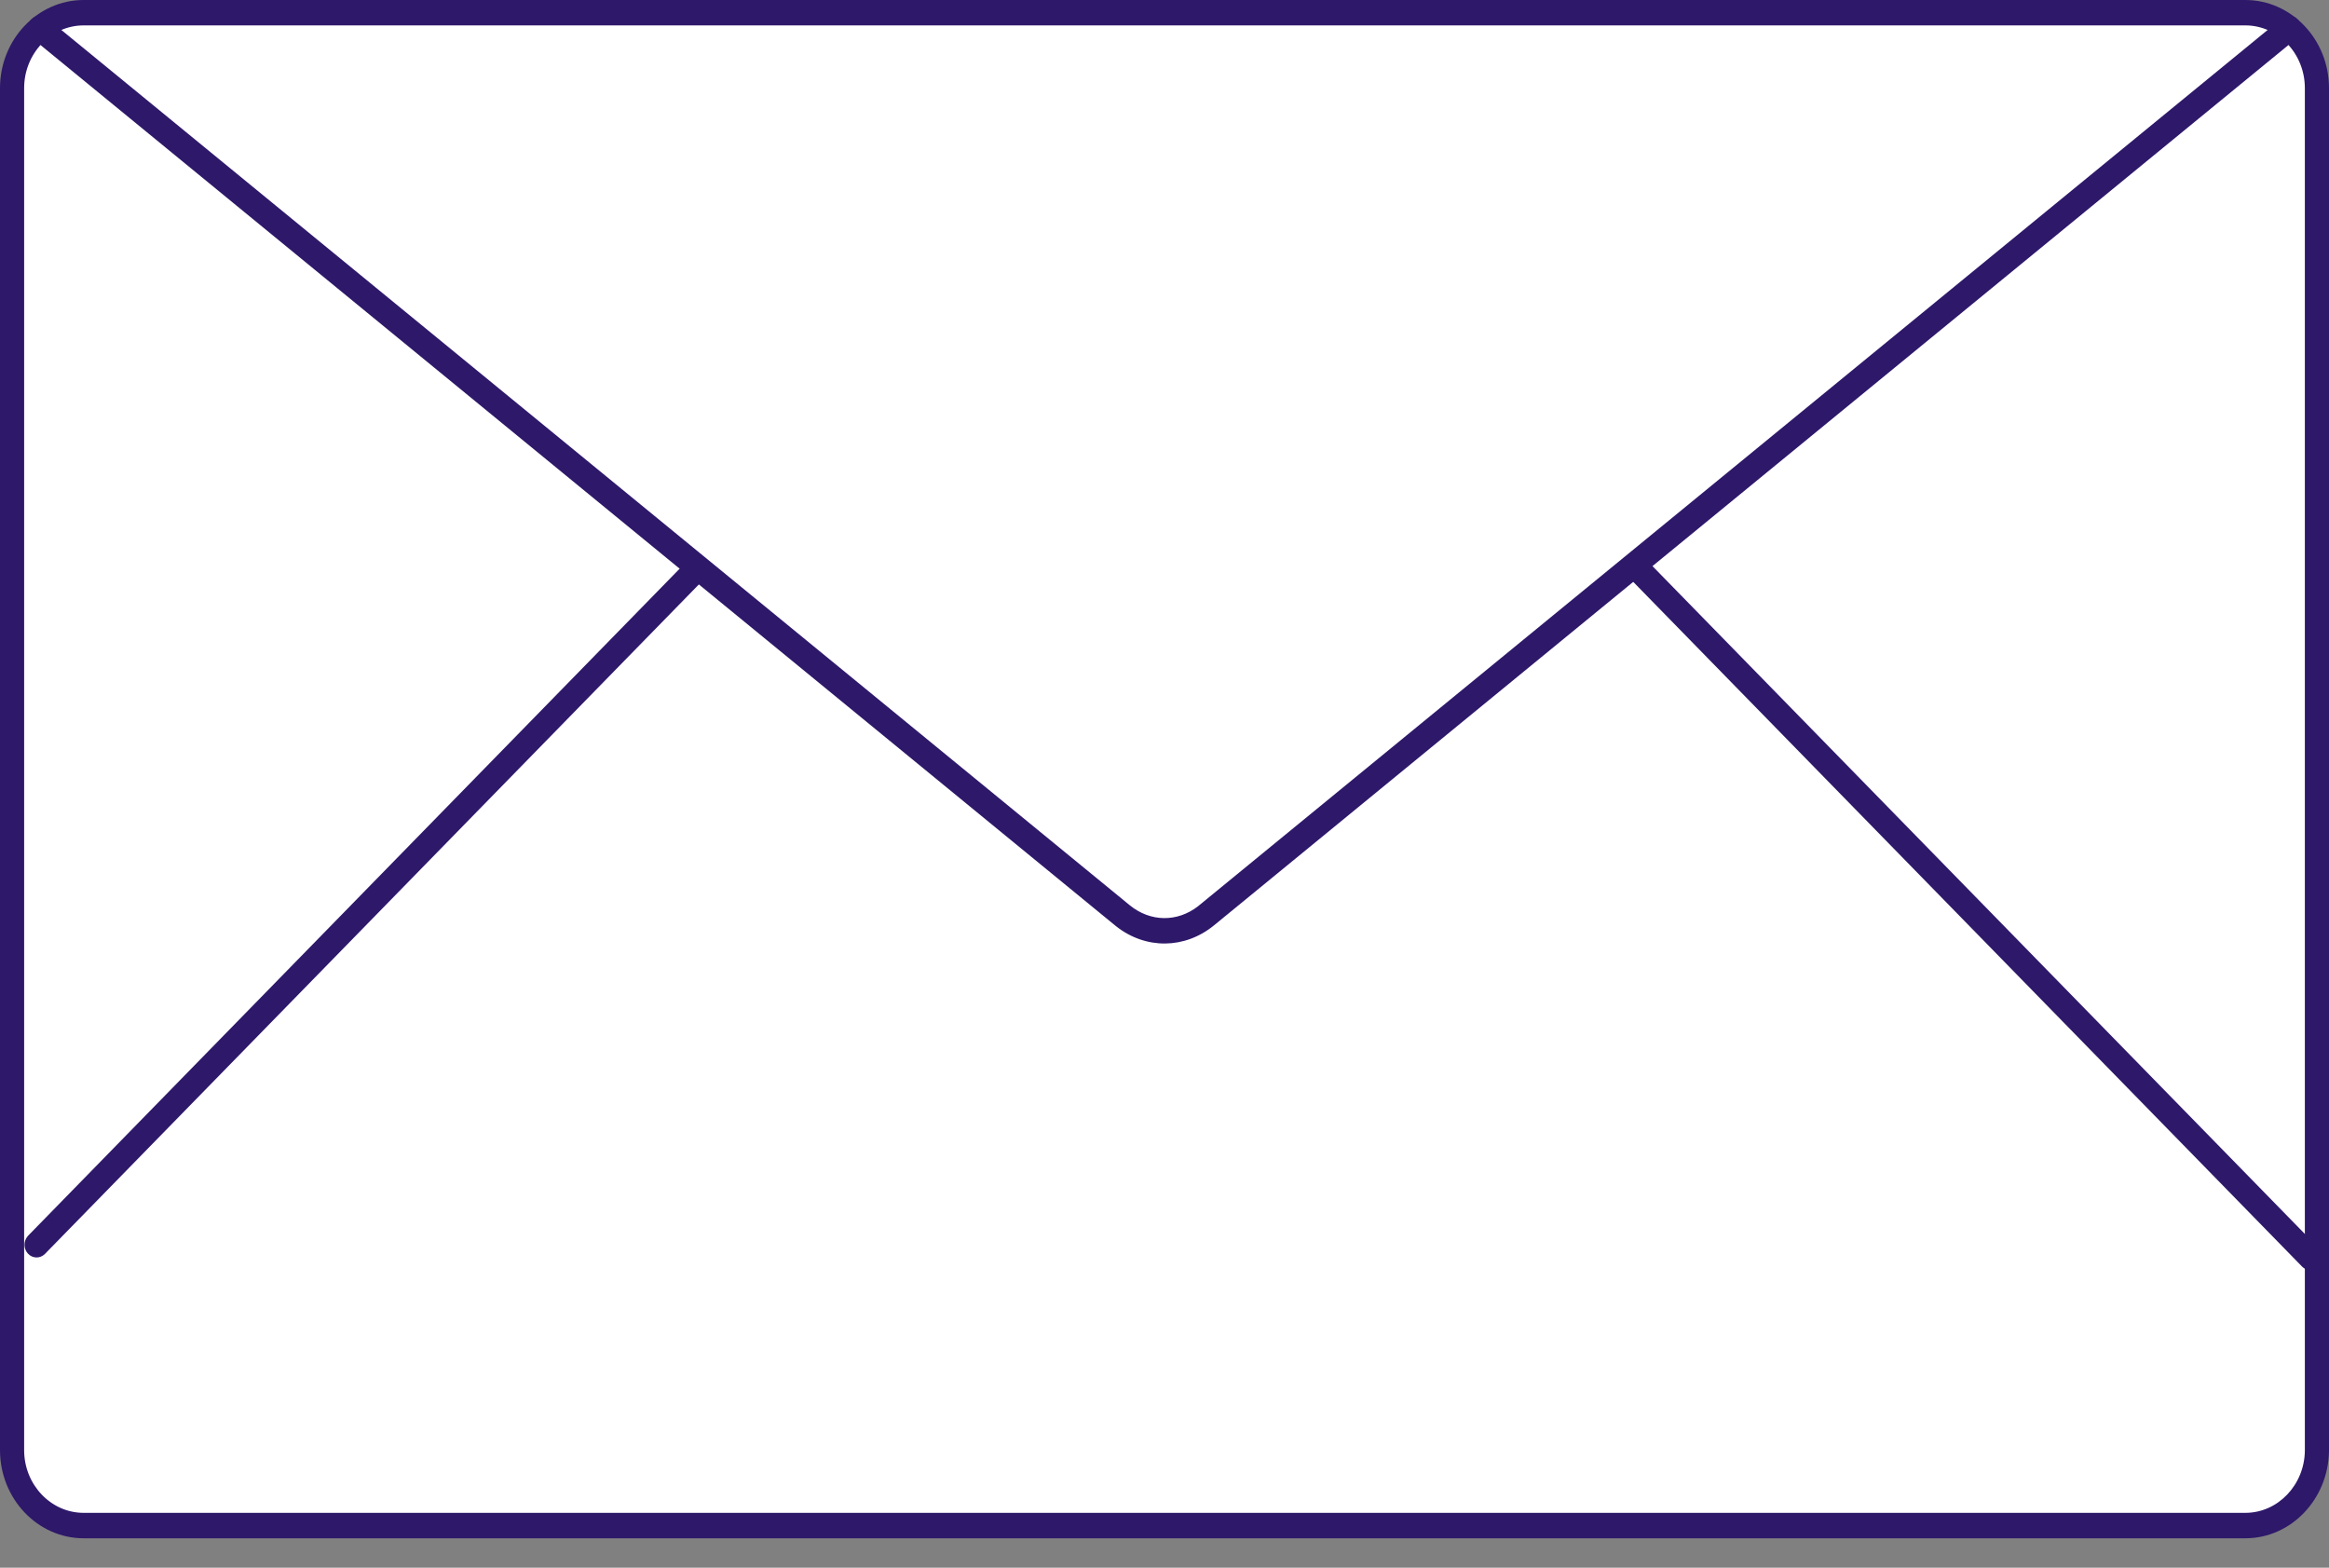 <svg width="52" height="35" viewBox="0 0 52 35" fill="none" xmlns="http://www.w3.org/2000/svg">
<rect x="0" y="0" width="52" height="35" fill="#808080" stroke="none"/>
<path fill-rule="evenodd" clip-rule="evenodd" d="M50.133 34.059H1.867C0.988 34.059 0.269 33.302 0.269 32.376V1.967C0.269 1.04 0.988 0.284 1.867 0.284H50.133C51.013 0.284 51.731 1.04 51.731 1.967V32.385C51.722 33.302 51.013 34.059 50.133 34.059Z" fill="white"/>
<path fill-rule="evenodd" clip-rule="evenodd" d="M50.133 0H1.867C0.839 0 0 0.883 0 1.967V32.376C0 33.459 0.839 34.343 1.867 34.343H50.133C51.156 34.343 51.989 33.465 52 32.388L52 1.967C52 0.883 51.161 0 50.133 0ZM1.867 0.567H50.133C50.864 0.567 51.461 1.197 51.461 1.967V32.385C51.454 33.15 50.86 33.775 50.133 33.775H1.867C1.136 33.775 0.539 33.146 0.539 32.376V1.967C0.539 1.197 1.136 0.567 1.867 0.567Z" fill="#2E186A"/>
<path fill-rule="evenodd" clip-rule="evenodd" d="M50.946 0.41C51.063 0.313 51.232 0.336 51.324 0.459C51.412 0.578 51.395 0.747 51.29 0.846L51.276 0.857L27.108 20.657C26.455 21.192 25.581 21.2 24.922 20.681L24.892 20.657L0.723 0.857C0.606 0.761 0.585 0.583 0.676 0.459C0.764 0.34 0.924 0.315 1.04 0.399L1.054 0.41L25.223 20.209C25.683 20.586 26.287 20.593 26.752 20.23L26.777 20.209L50.946 0.41Z" fill="#2E186A"/>
<path fill-rule="evenodd" clip-rule="evenodd" d="M0.817 27.79L15.568 12.689Z" fill="white"/>
<path fill-rule="evenodd" clip-rule="evenodd" d="M15.38 12.486C15.487 12.377 15.657 12.379 15.761 12.492C15.86 12.599 15.862 12.769 15.768 12.879L15.755 12.893L1.005 27.993C0.898 28.102 0.727 28.1 0.624 27.988C0.524 27.88 0.523 27.71 0.617 27.6L0.629 27.586L15.38 12.486Z" fill="#2E186A"/>
<path fill-rule="evenodd" clip-rule="evenodd" d="M36.558 12.689L51.587 28.073Z" fill="white"/>
<path fill-rule="evenodd" clip-rule="evenodd" d="M36.365 12.492C36.464 12.384 36.626 12.377 36.733 12.473L36.746 12.486L51.775 27.87C51.881 27.979 51.884 28.159 51.78 28.271C51.681 28.379 51.52 28.386 51.412 28.29L51.399 28.277L36.37 12.893C36.264 12.784 36.261 12.604 36.365 12.492Z" fill="#2E186A"/>
</svg>
